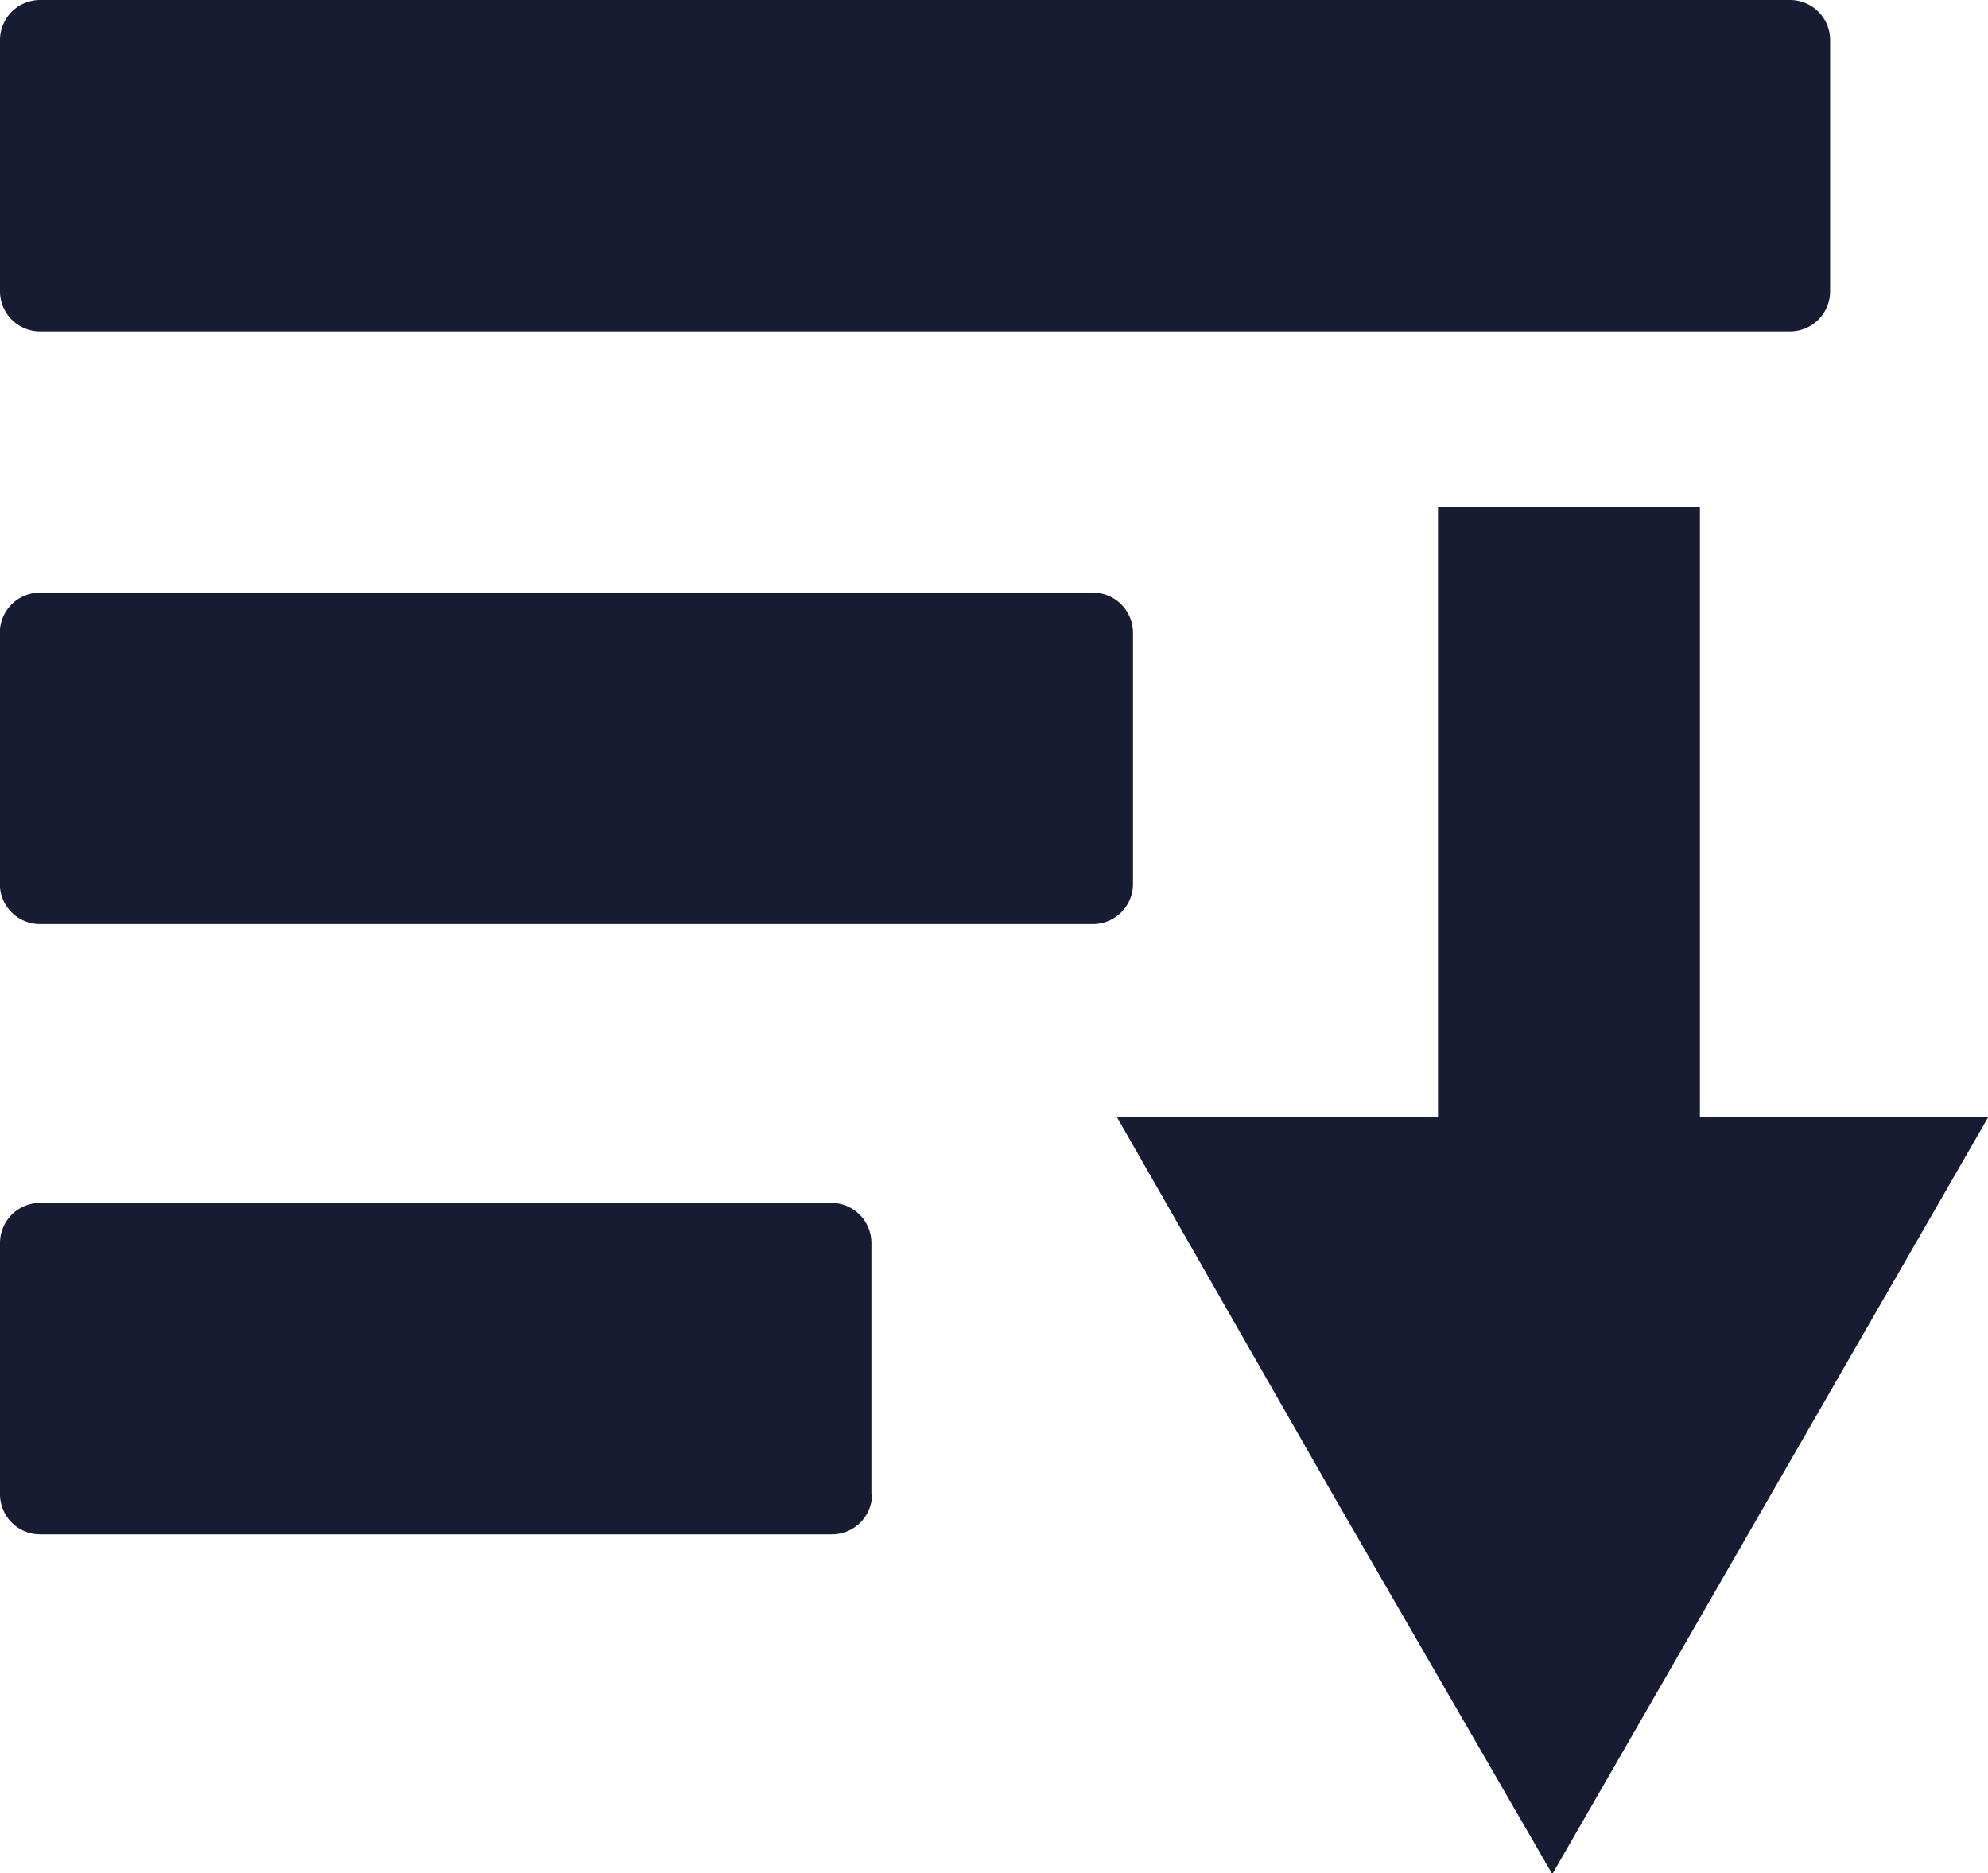 <svg xmlns="http://www.w3.org/2000/svg" width="12" height="11.306" viewBox="0 0 12 11.306">
  <path id="_1474241_classify_filter_order_sort_sort_by_icon" data-name="1474241_classify_filter_order_sort_sort by_icon" d="M337.985,490.62H327.422a.242.242,0,0,1-.242-.242v-1.516a.242.242,0,0,1,.242-.242h10.563a.242.242,0,0,1,.242.242v1.516A.242.242,0,0,1,337.985,490.62Zm-3.966,3.335v-1.516a.242.242,0,0,0-.242-.242h-6.356a.242.242,0,0,0-.242.242v1.516a.242.242,0,0,0,.242.242h6.356A.242.242,0,0,0,334.019,493.955Zm-1.579,3.683v-1.516a.242.242,0,0,0-.242-.242h-4.776a.242.242,0,0,0-.242.242v1.516a.242.242,0,0,0,.242.242H332.2a.242.242,0,0,0,.244-.242Zm1.478-2.283,1.316,2.3,1.316,2.276,1.316-2.285,1.316-2.285h-1.741v-3.683H335.86v3.683h-1.935Z" transform="translate(-327.18 -488.62)" fill="#181c32"/>
</svg>
